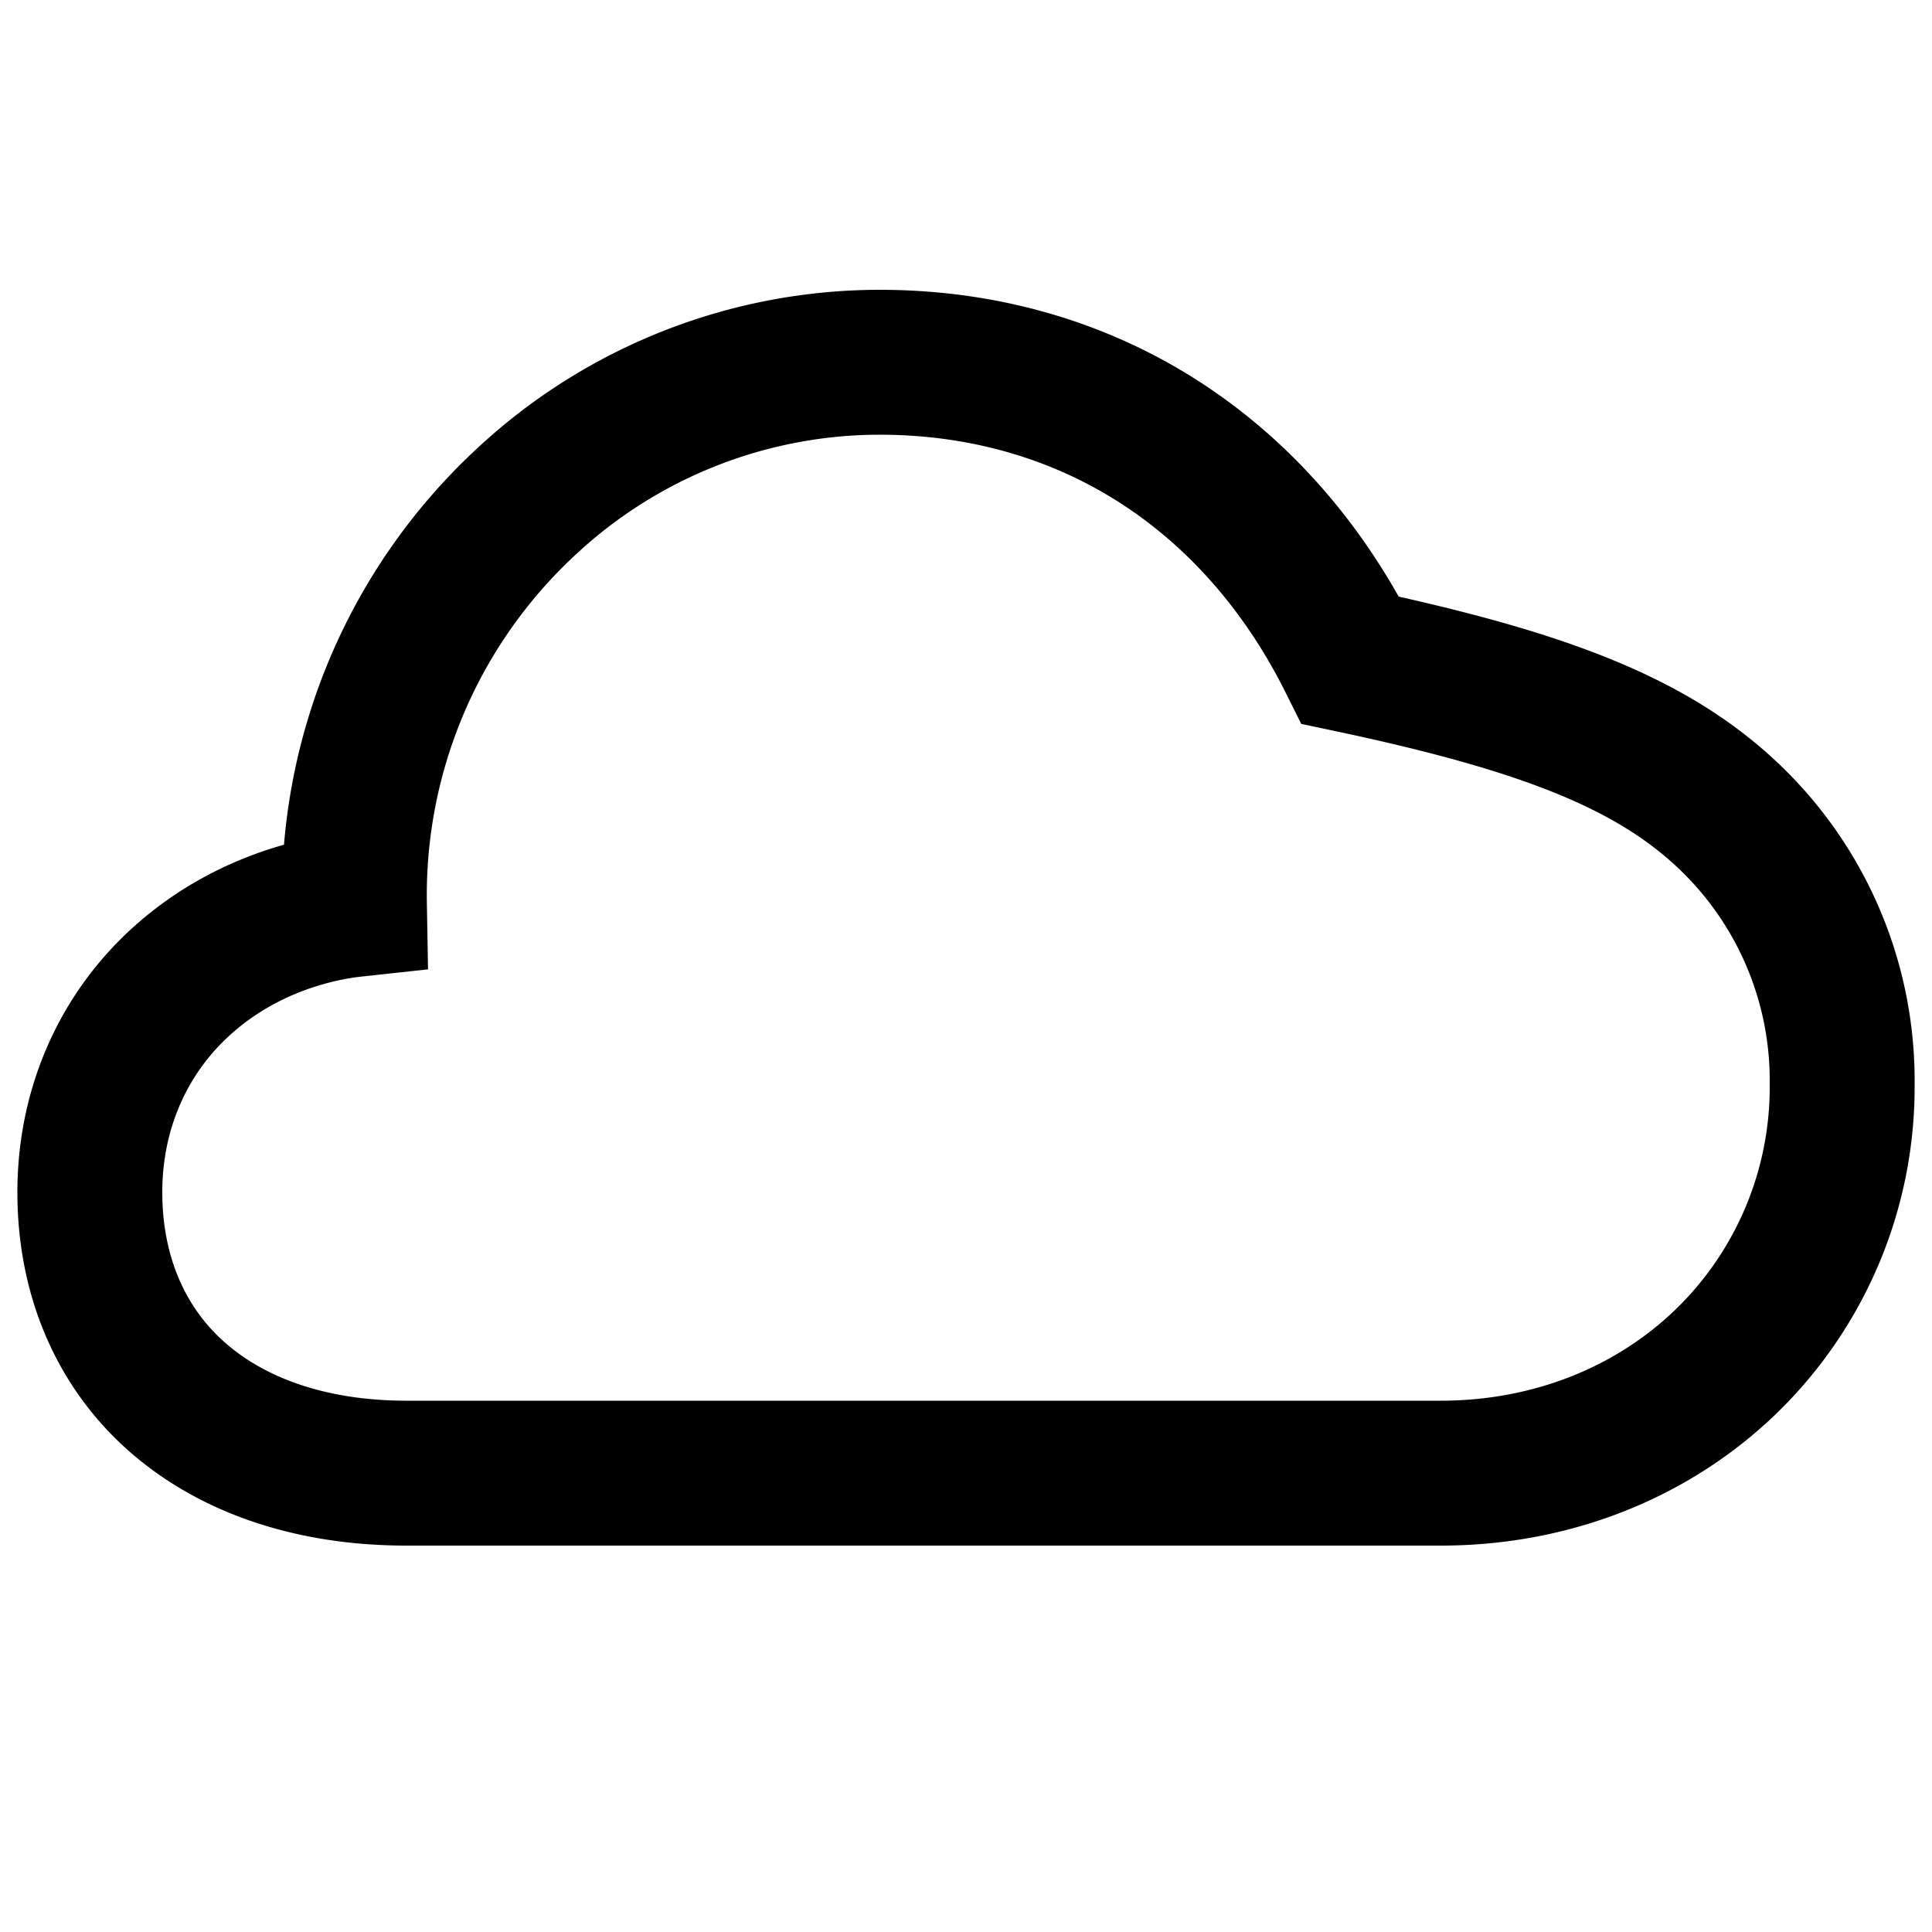 <svg xmlns="http://www.w3.org/2000/svg" viewBox="0 0 20 20">
  <path fill="none" stroke="currentColor" stroke-width="1.5" d="M9.104 3.75c1.064 0 2.036.282 2.86.802.845.533 1.533 1.314 2.016 2.283 1.944.412 3.063.834 3.86 1.562a3.774 3.774 0 0 1 1.23 2.829 3.953 3.953 0 0 1-1.192 2.858c-.748.728-1.79 1.166-2.964 1.166H4.207c-.99 0-1.824-.289-2.405-.817-.562-.51-.872-1.24-.872-2.09 0-.687.217-1.308.597-1.804.392-.51.954-.886 1.617-1.073.175-.05.35-.084.525-.103a5.551 5.551 0 0 1 1.766-4.158 5.37 5.37 0 0 1 3.67-1.455Z"/>
</svg>
